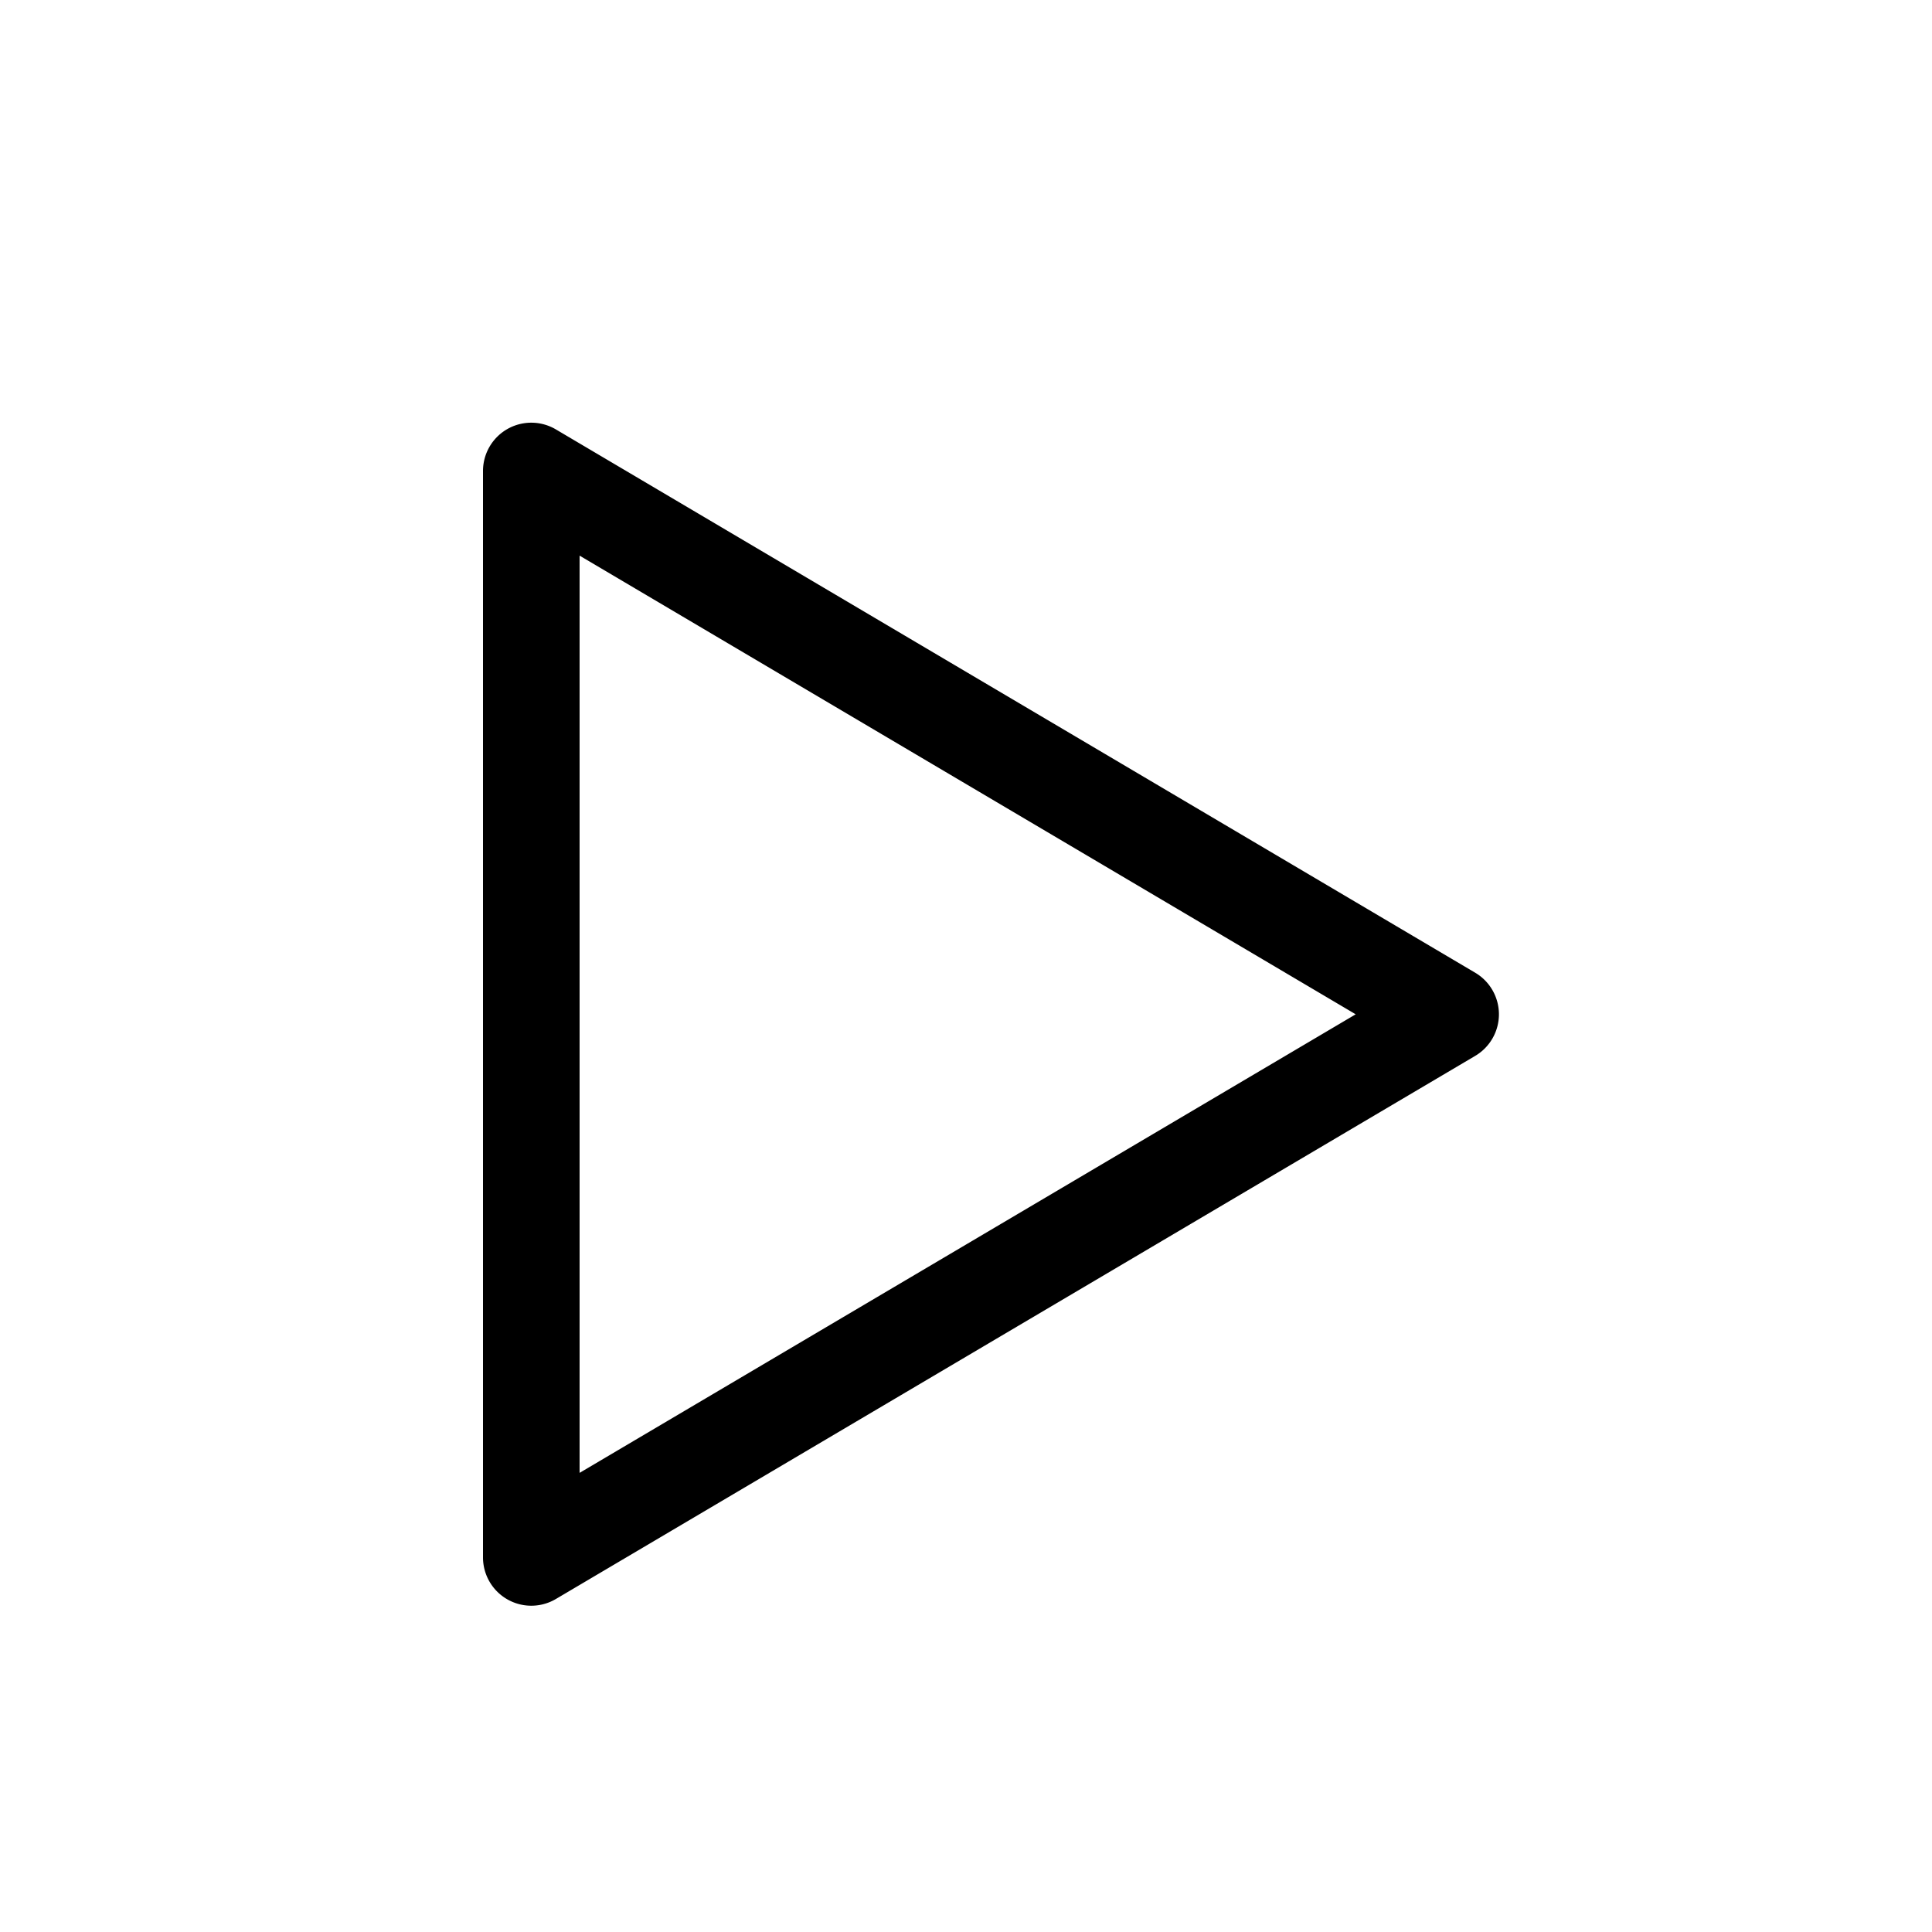 <svg width="20" height="20" viewBox="0 0 20 20" fill="none" xmlns="http://www.w3.org/2000/svg">
    <path d="m6 5.752 8.034 4.748L6 15.247zm-.246-1.307a.5.5 0 0 0-.754.43v11.248a.5.5 0 0 0 .754.43l9.518-5.623a.5.5 0 0 0 0-.86z" fill="#000"/>
</svg>
